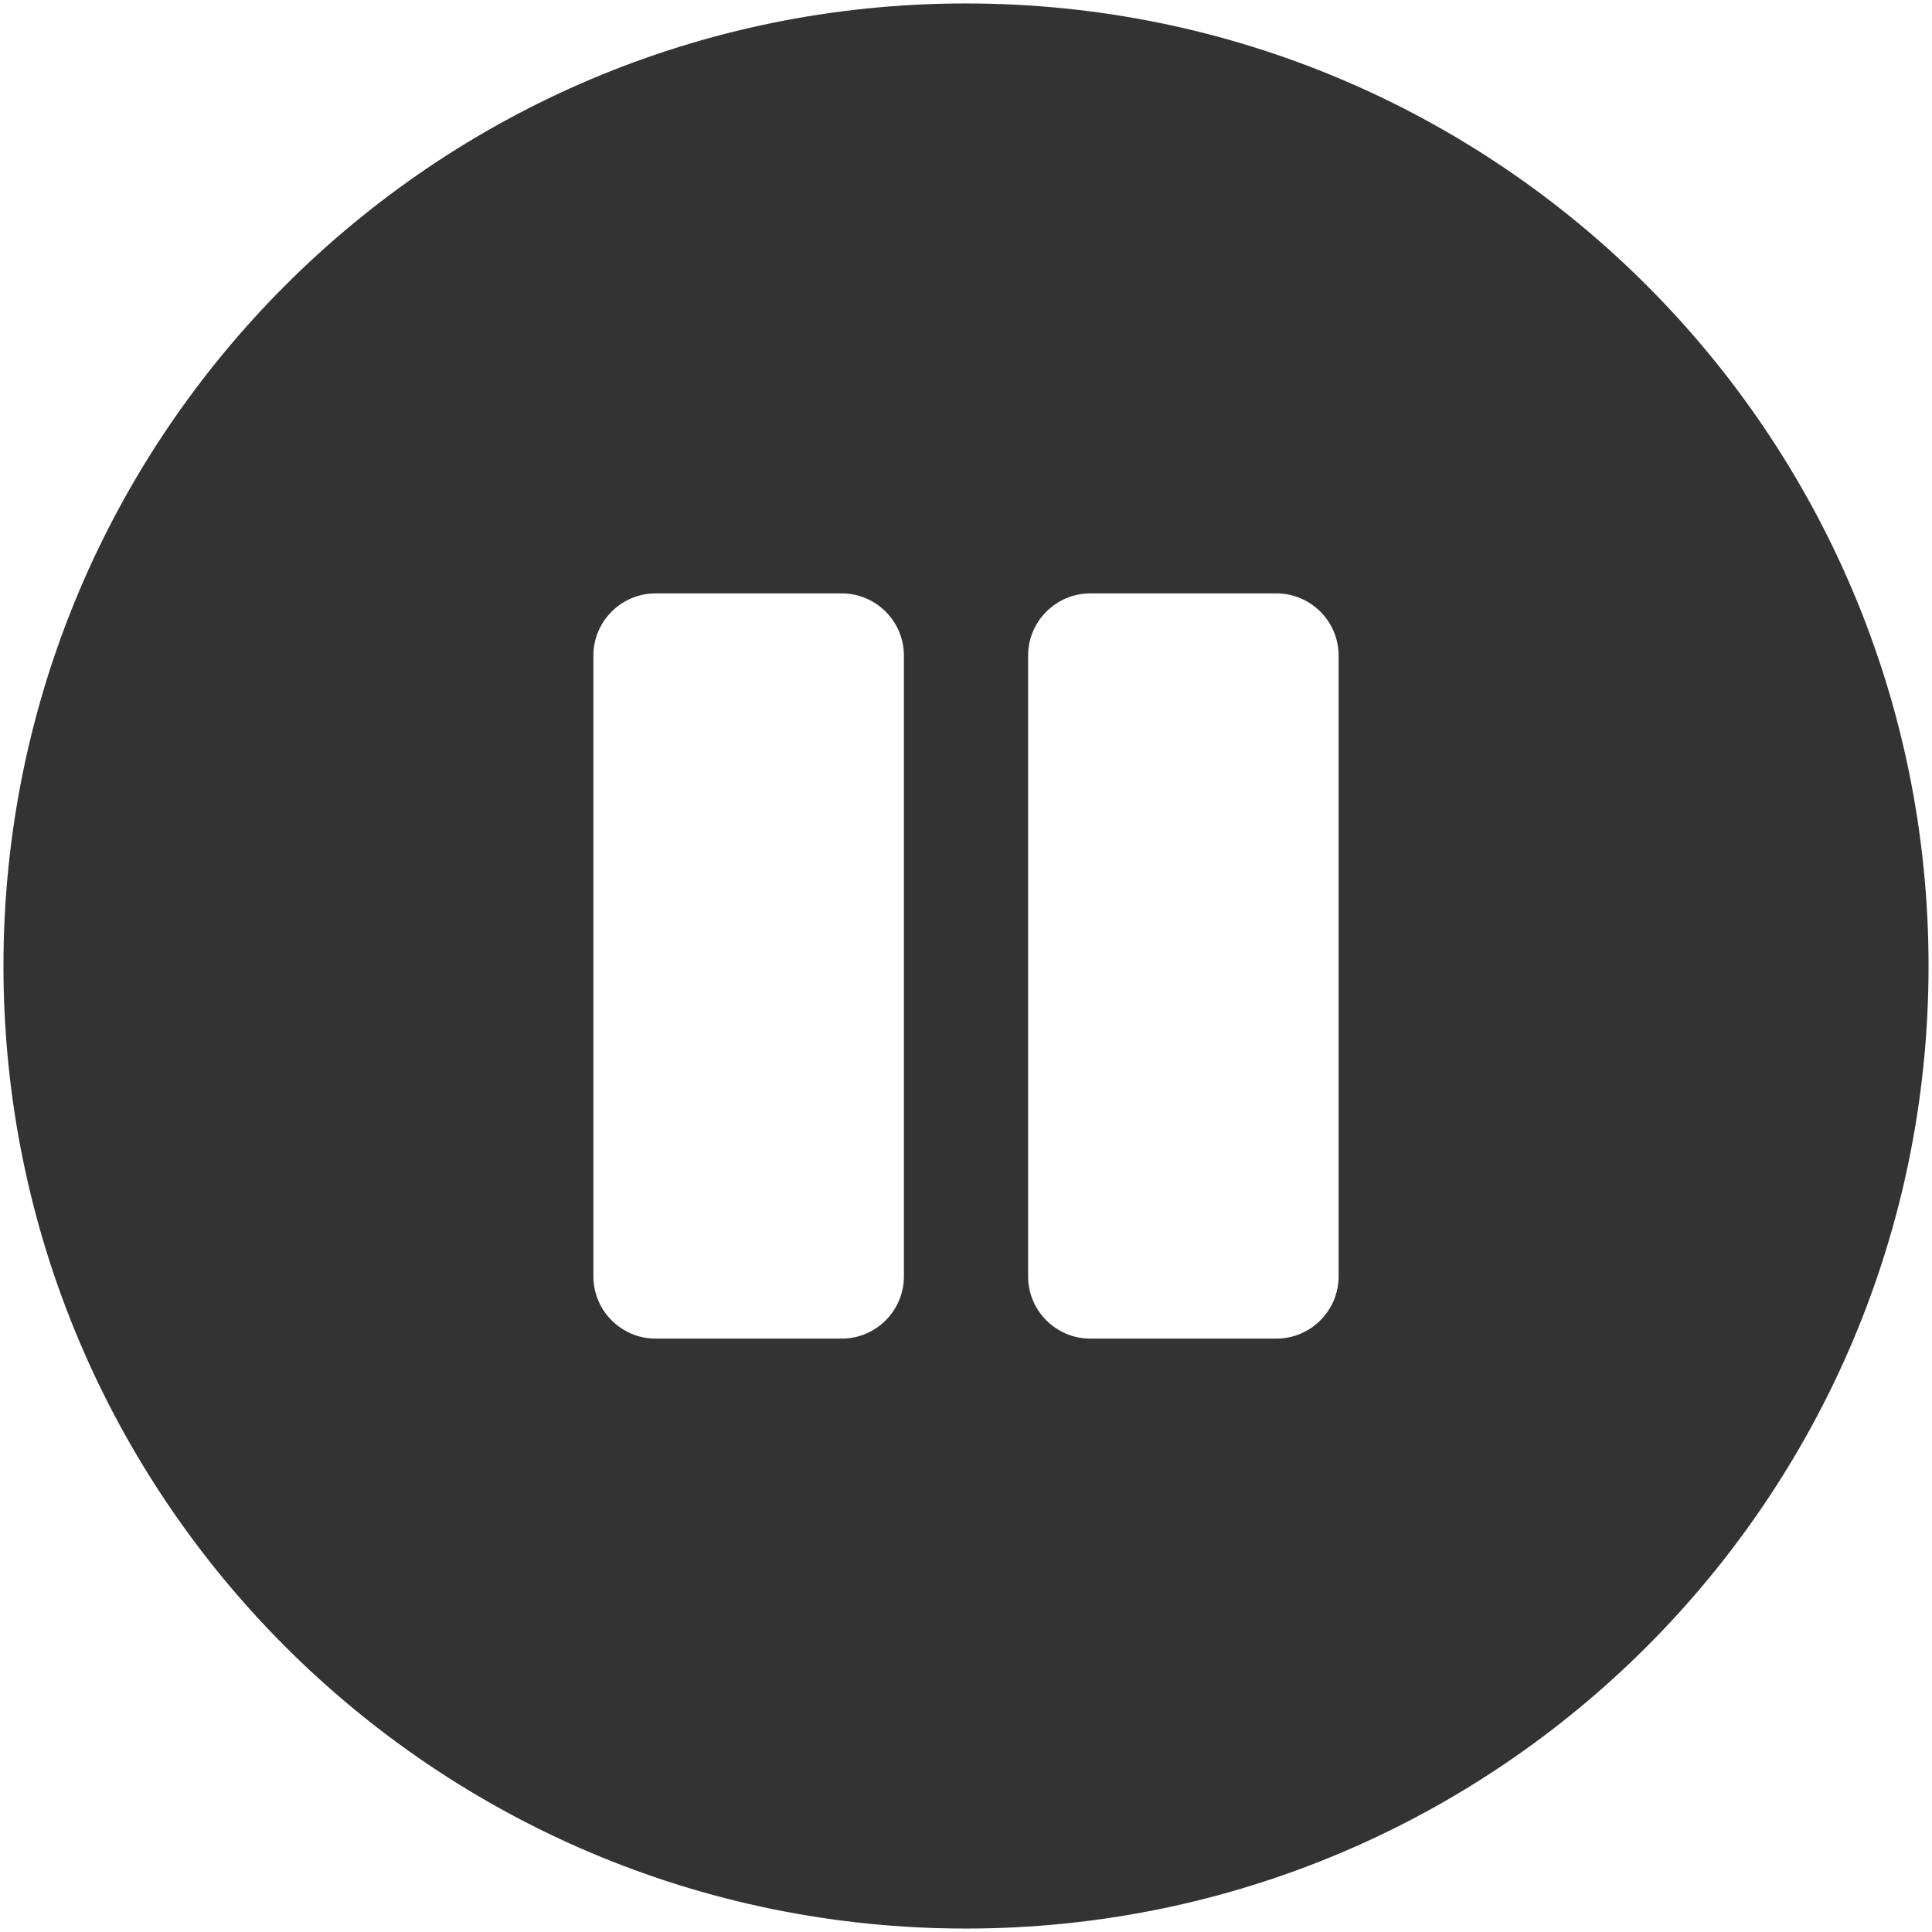 <svg width="70" height="70" viewBox="0 0 70 70" fill="none" xmlns="http://www.w3.org/2000/svg">
<path d="M35 0.125C15.734 0.125 0.125 15.734 0.125 35C0.125 54.266 15.734 69.875 35 69.875C54.266 69.875 69.875 54.266 69.875 35C69.875 15.734 54.266 0.125 35 0.125ZM32.75 46.25C32.75 47.487 31.738 48.5 30.5 48.5H23.75C22.512 48.5 21.5 47.487 21.5 46.25V23.75C21.5 22.512 22.512 21.5 23.75 21.5H30.5C31.738 21.5 32.75 22.512 32.75 23.75V46.25ZM48.5 46.25C48.5 47.487 47.487 48.5 46.25 48.5H39.5C38.263 48.5 37.25 47.487 37.25 46.25V23.75C37.25 22.512 38.263 21.5 39.5 21.5H46.25C47.487 21.5 48.5 22.512 48.5 23.75V46.25Z" fill="#333333"/>
</svg>
